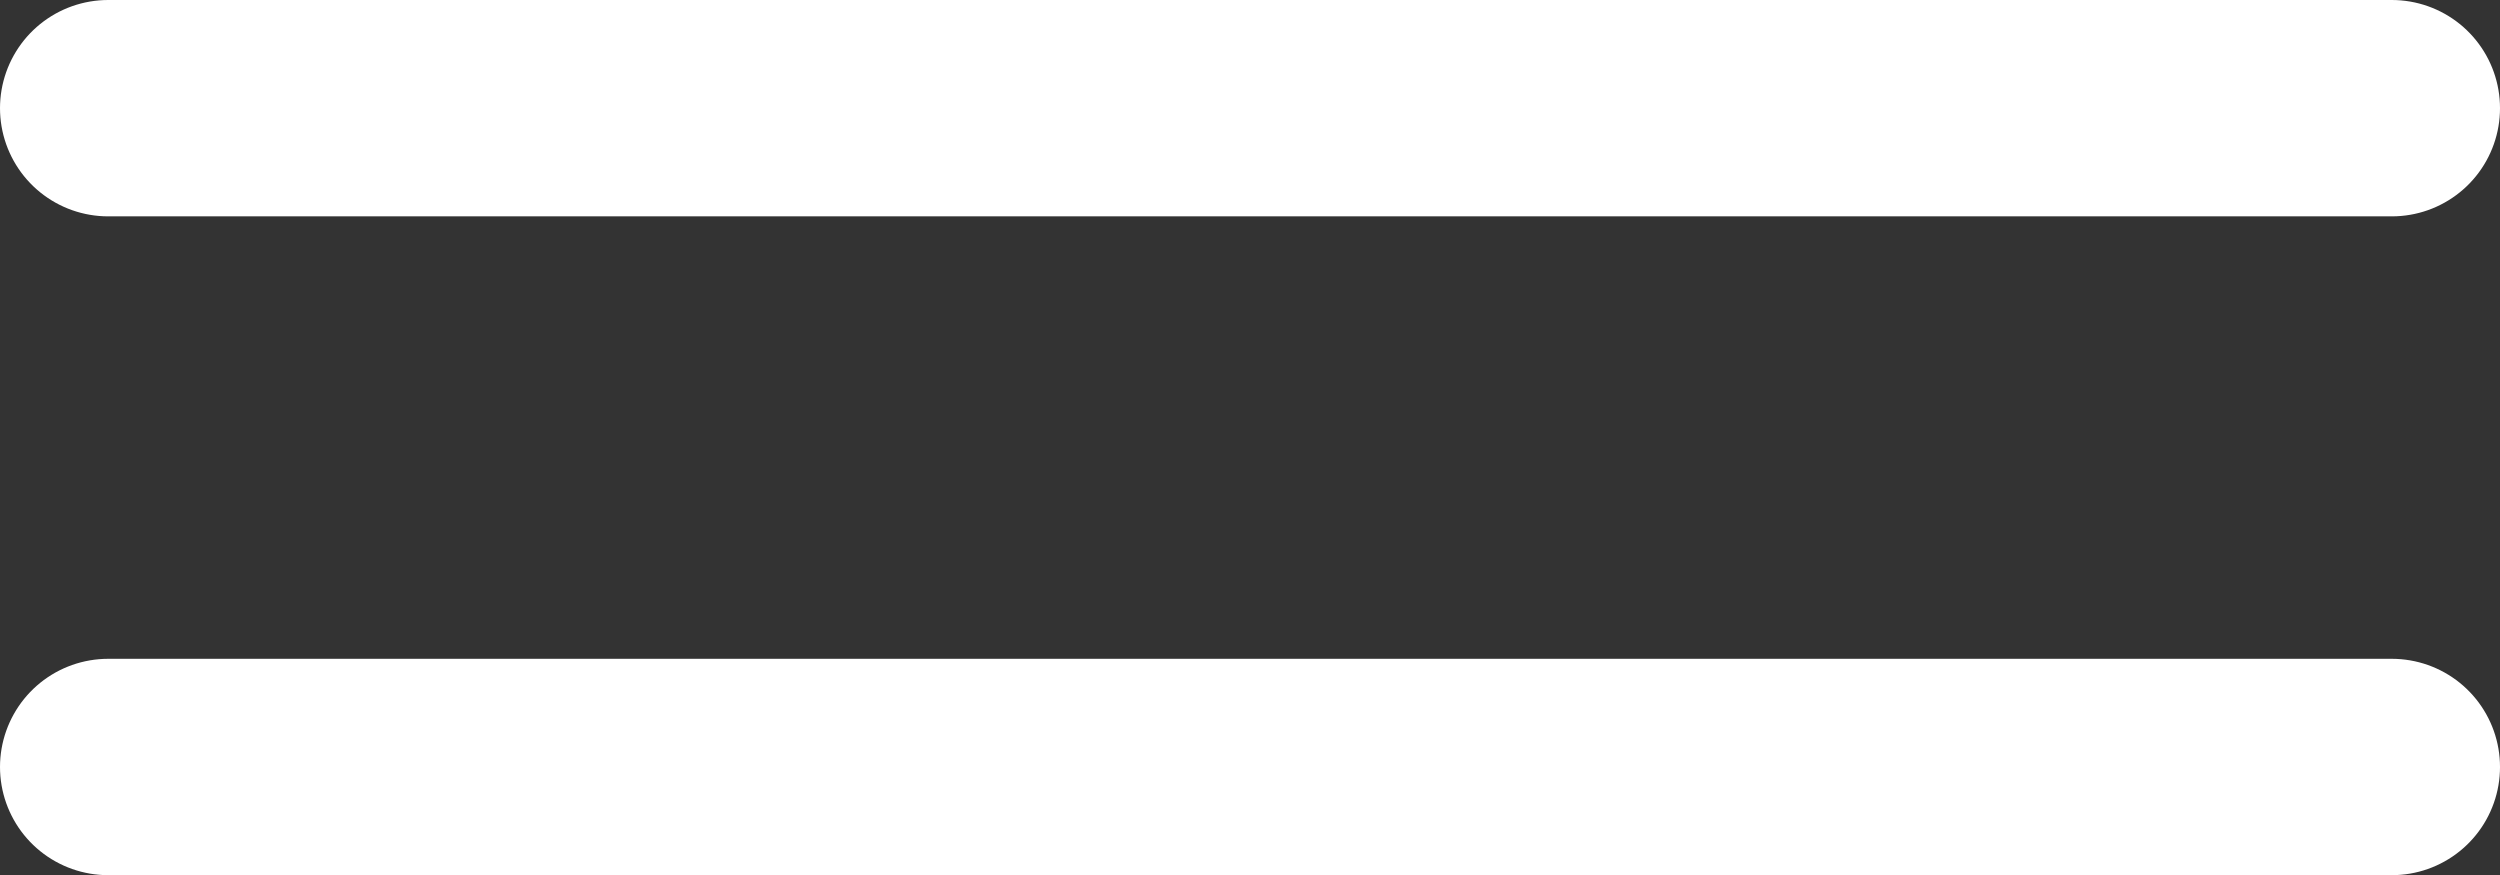 <?xml version="1.0" encoding="UTF-8"?>
<svg id="Layer_2" data-name="Layer 2" xmlns="http://www.w3.org/2000/svg" viewBox="0 0 23.11 8.09">
  <rect x="0" y="0" width="23.11" height="8.09" fill="#333333" stroke="none"/>
  <defs>
    <style>
      .cls-1 {
        fill: none;
        stroke: #fff;
        stroke-linecap: round;
        stroke-linejoin: round;
        stroke-width: 2px;
      }
    </style>
  </defs>
  <g id="Layer_1-2" data-name="Layer 1">
    <g>
      <line class="cls-1" x1="1" y1="1" x2="22.11" y2="1"/>
      <line class="cls-1" x1="1" y1="7.09" x2="22.11" y2="7.09"/>
    </g>
  </g>
</svg>